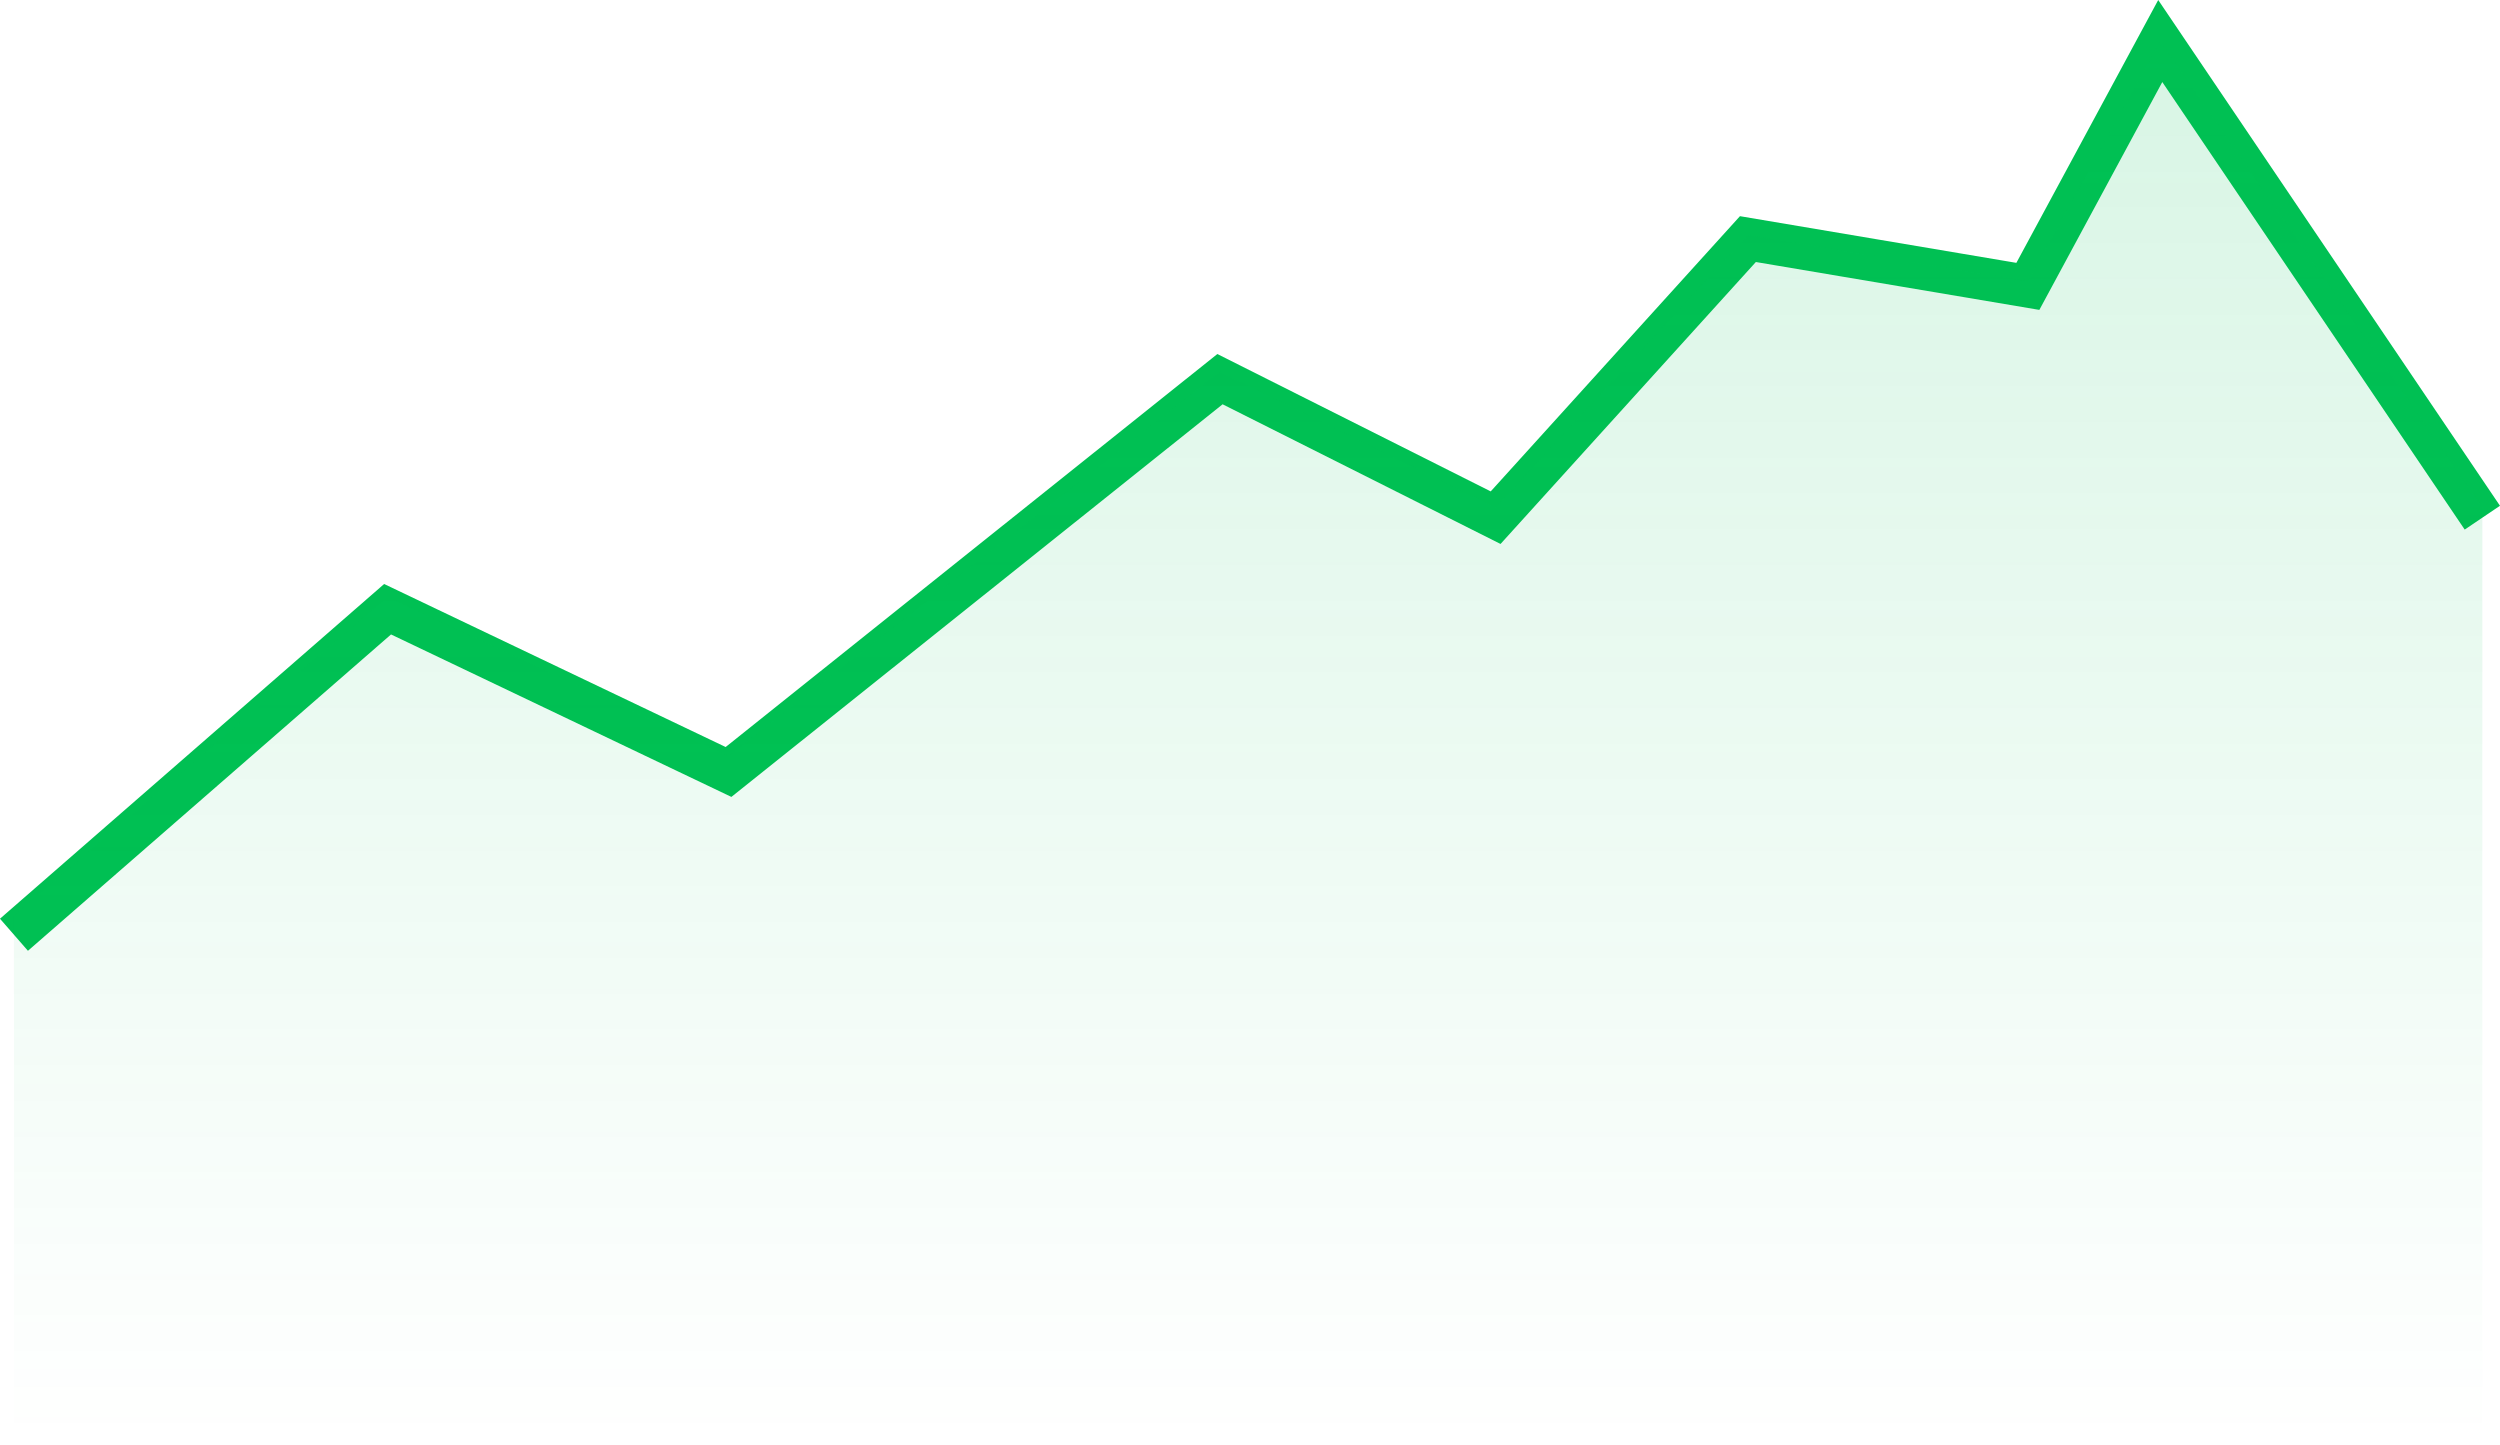 <svg xmlns="http://www.w3.org/2000/svg" xmlns:xlink="http://www.w3.org/1999/xlink" width="58.743" height="33.964" viewBox="0 0 58.743 33.964">
  <defs>
    <linearGradient id="linear-gradient" x1="0.5" x2="0.5" y2="1" gradientUnits="objectBoundingBox">
      <stop offset="0" stop-color="#00c053" stop-opacity="0.153"/>
      <stop offset="1" stop-color="#00c053" stop-opacity="0"/>
    </linearGradient>
  </defs>
  <g id="Positive_Graph" data-name="Positive Graph" transform="translate(0.328 0.964)">
    <path id="Path_2_Copy_5" data-name="Path 2 Copy 5" d="M0,21l8.779-7.649,8.011,3.824L28.338,7.945,34.815,11.2l5.928-6.546,6.578,1.111L50.432,0,58,11.2" fill="none" stroke="#00c053" stroke-miterlimit="10" stroke-width="1"/>
    <path id="Path_2_Copy_6" data-name="Path 2 Copy 6" d="M0,20.541,8.779,13.06,16.79,16.8,28.338,7.771l6.477,3.188,5.928-6.4,6.578,1.087L50.432,0,58,10.959V33H0Z" fill="url(#linear-gradient)"/>
  </g>
</svg>
